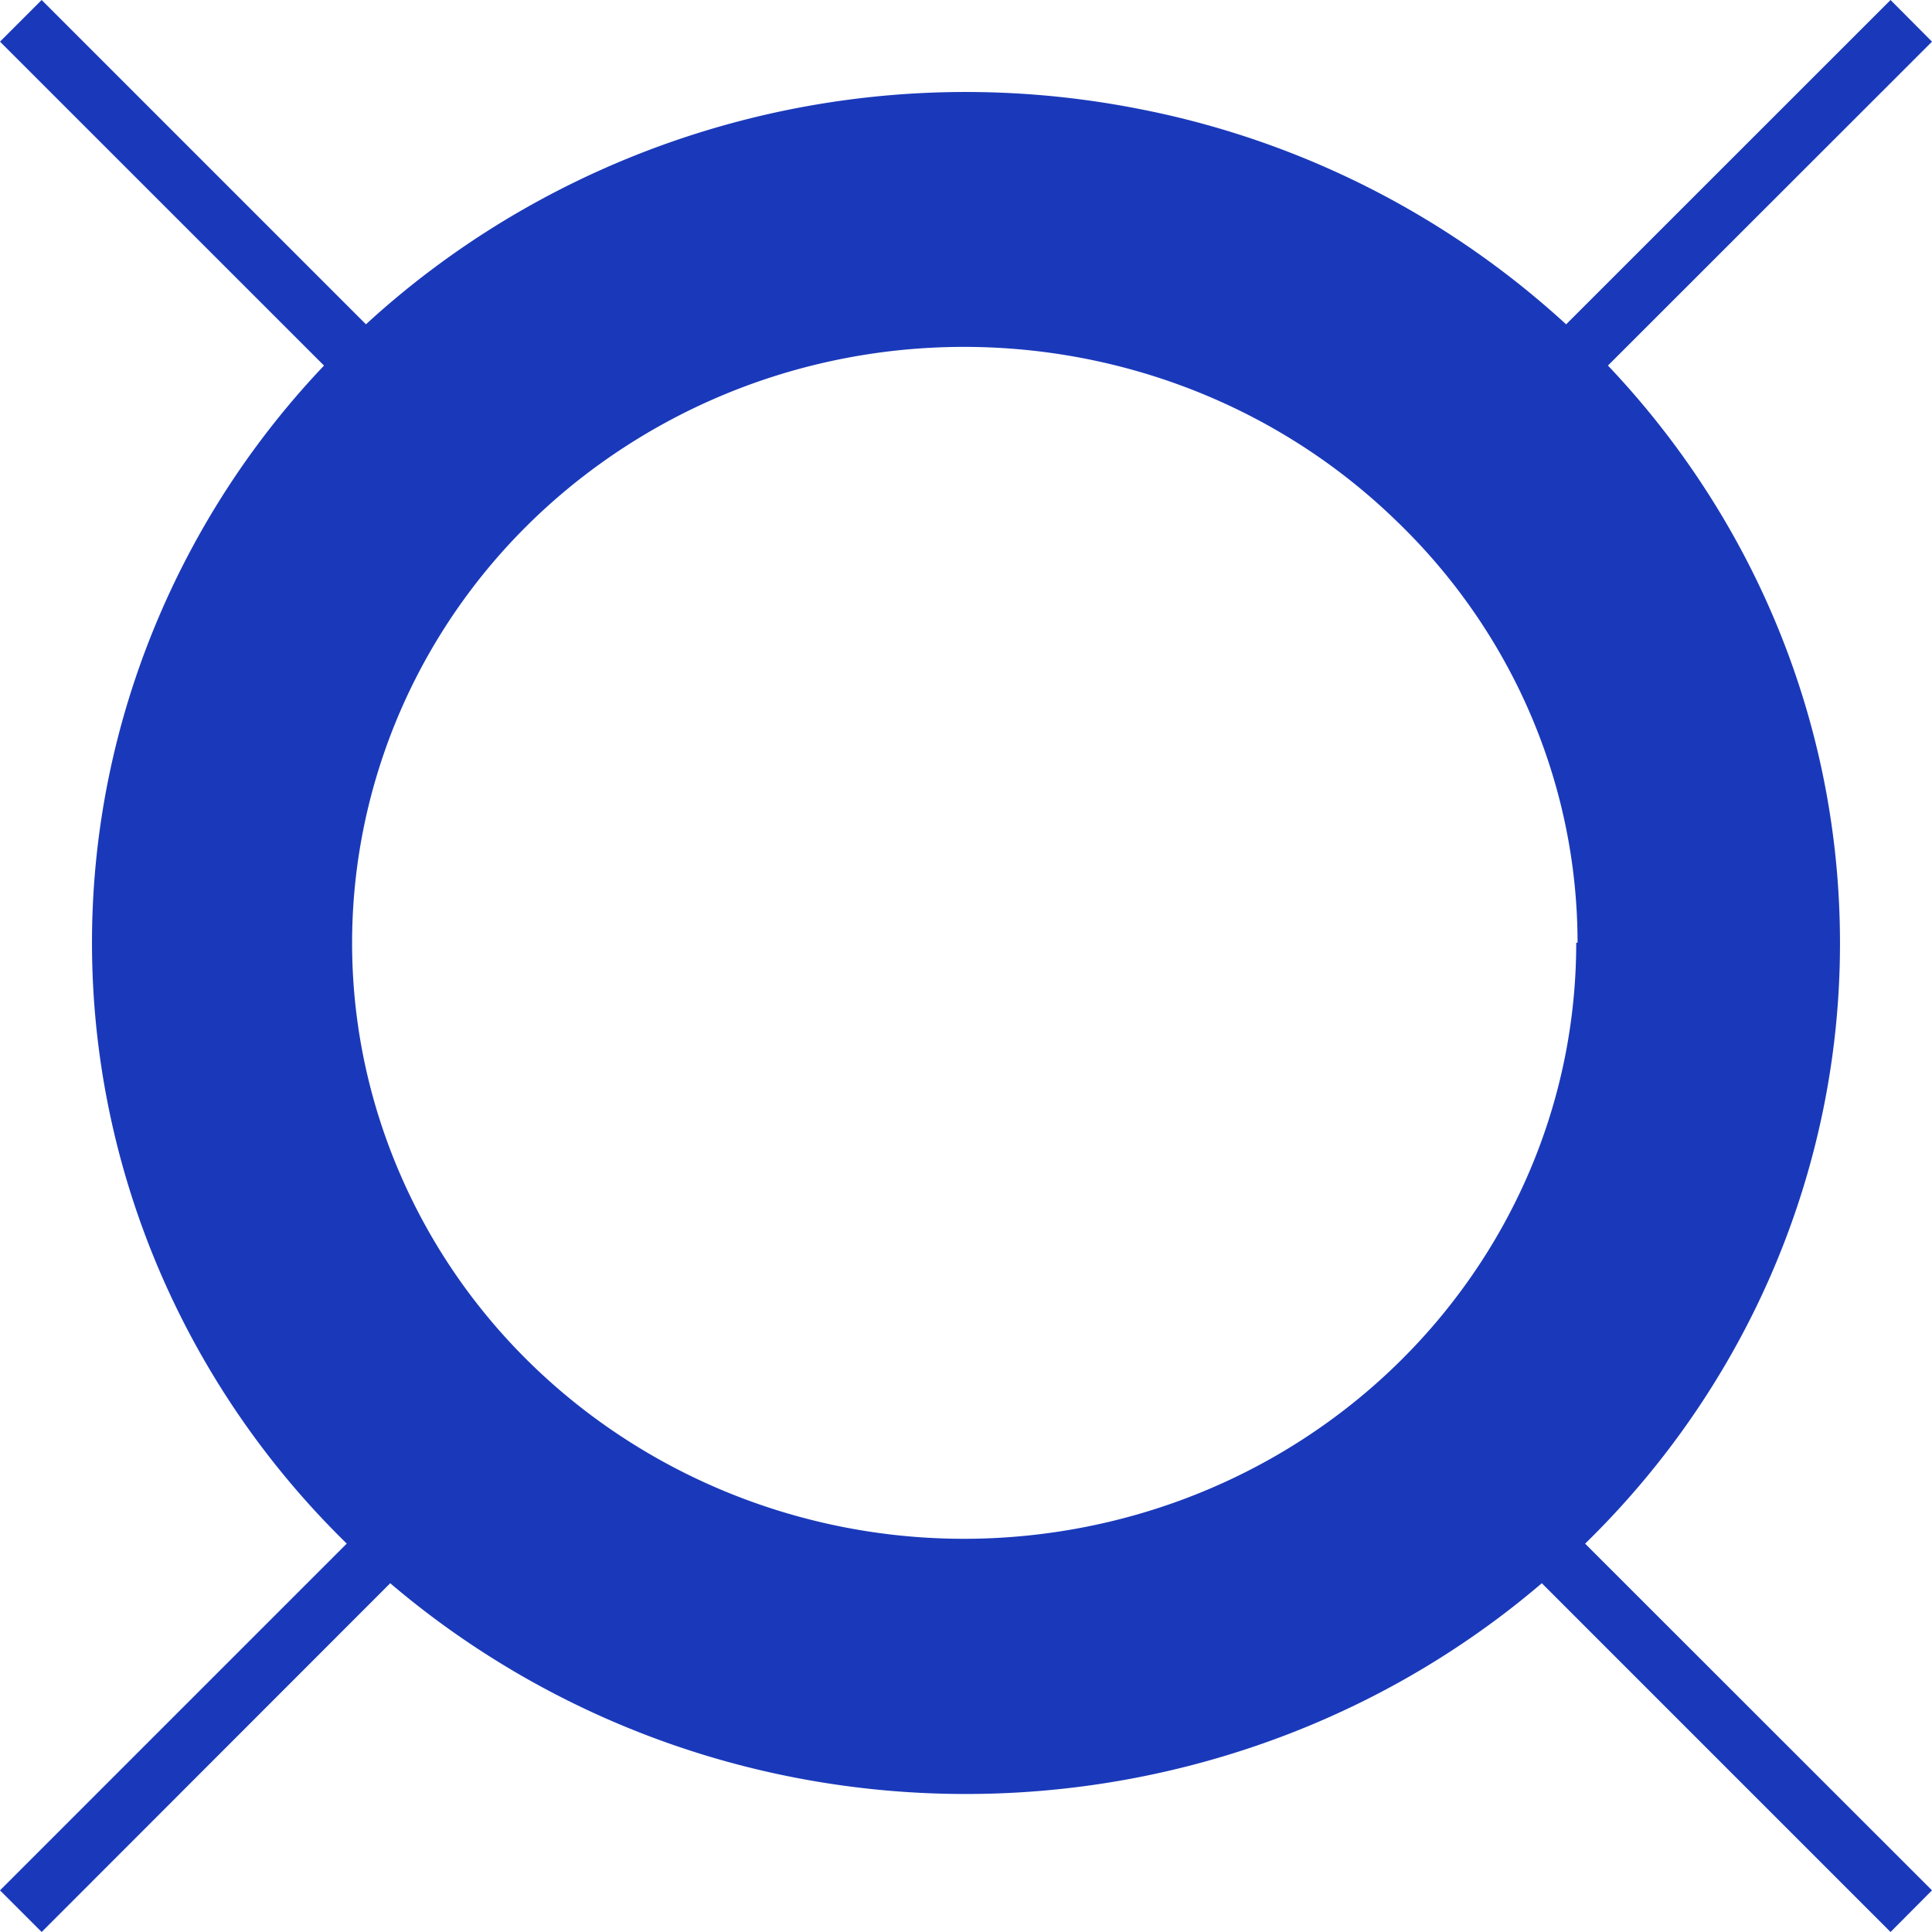 <svg width="48" height="48" viewBox="0 0 48 48" xmlns="http://www.w3.org/2000/svg"><title>F75FCCB7-F273-43C8-89A3-4A9330AA92AF</title><path d="M38.306 39.335c-7.338 6.264-18.157 7.016-26.37 1.672a21.762 21.762 0 0 1-2.241-1.672L1.035 48 0 46.965l8.615-8.615C2.527 32.403.535 23.345 3.94 15.34a21.041 21.041 0 0 1 4.11-6.257L0 1.035 1.035 0l8.057 8.057c4.985-4.58 12.066-6.733 19.14-5.364A21.863 21.863 0 0 1 38.91 8.058L46.97 0 48 1.035l-8.051 8.047c3.602 3.797 5.763 8.861 5.765 14.34h-6.52c-.001-3.932-1.617-7.701-4.488-10.468-5.13-4.994-13.168-5.764-19.2-1.84-6.031 3.925-8.375 11.452-5.599 17.977 2.777 6.526 9.901 10.232 17.016 8.854 7.115-1.379 12.239-7.46 12.238-14.523h6.553c.007 5.598-2.272 10.969-6.332 14.93L48 46.965 46.97 48l-8.664-8.665z" fill="#1A39BA"/></svg>